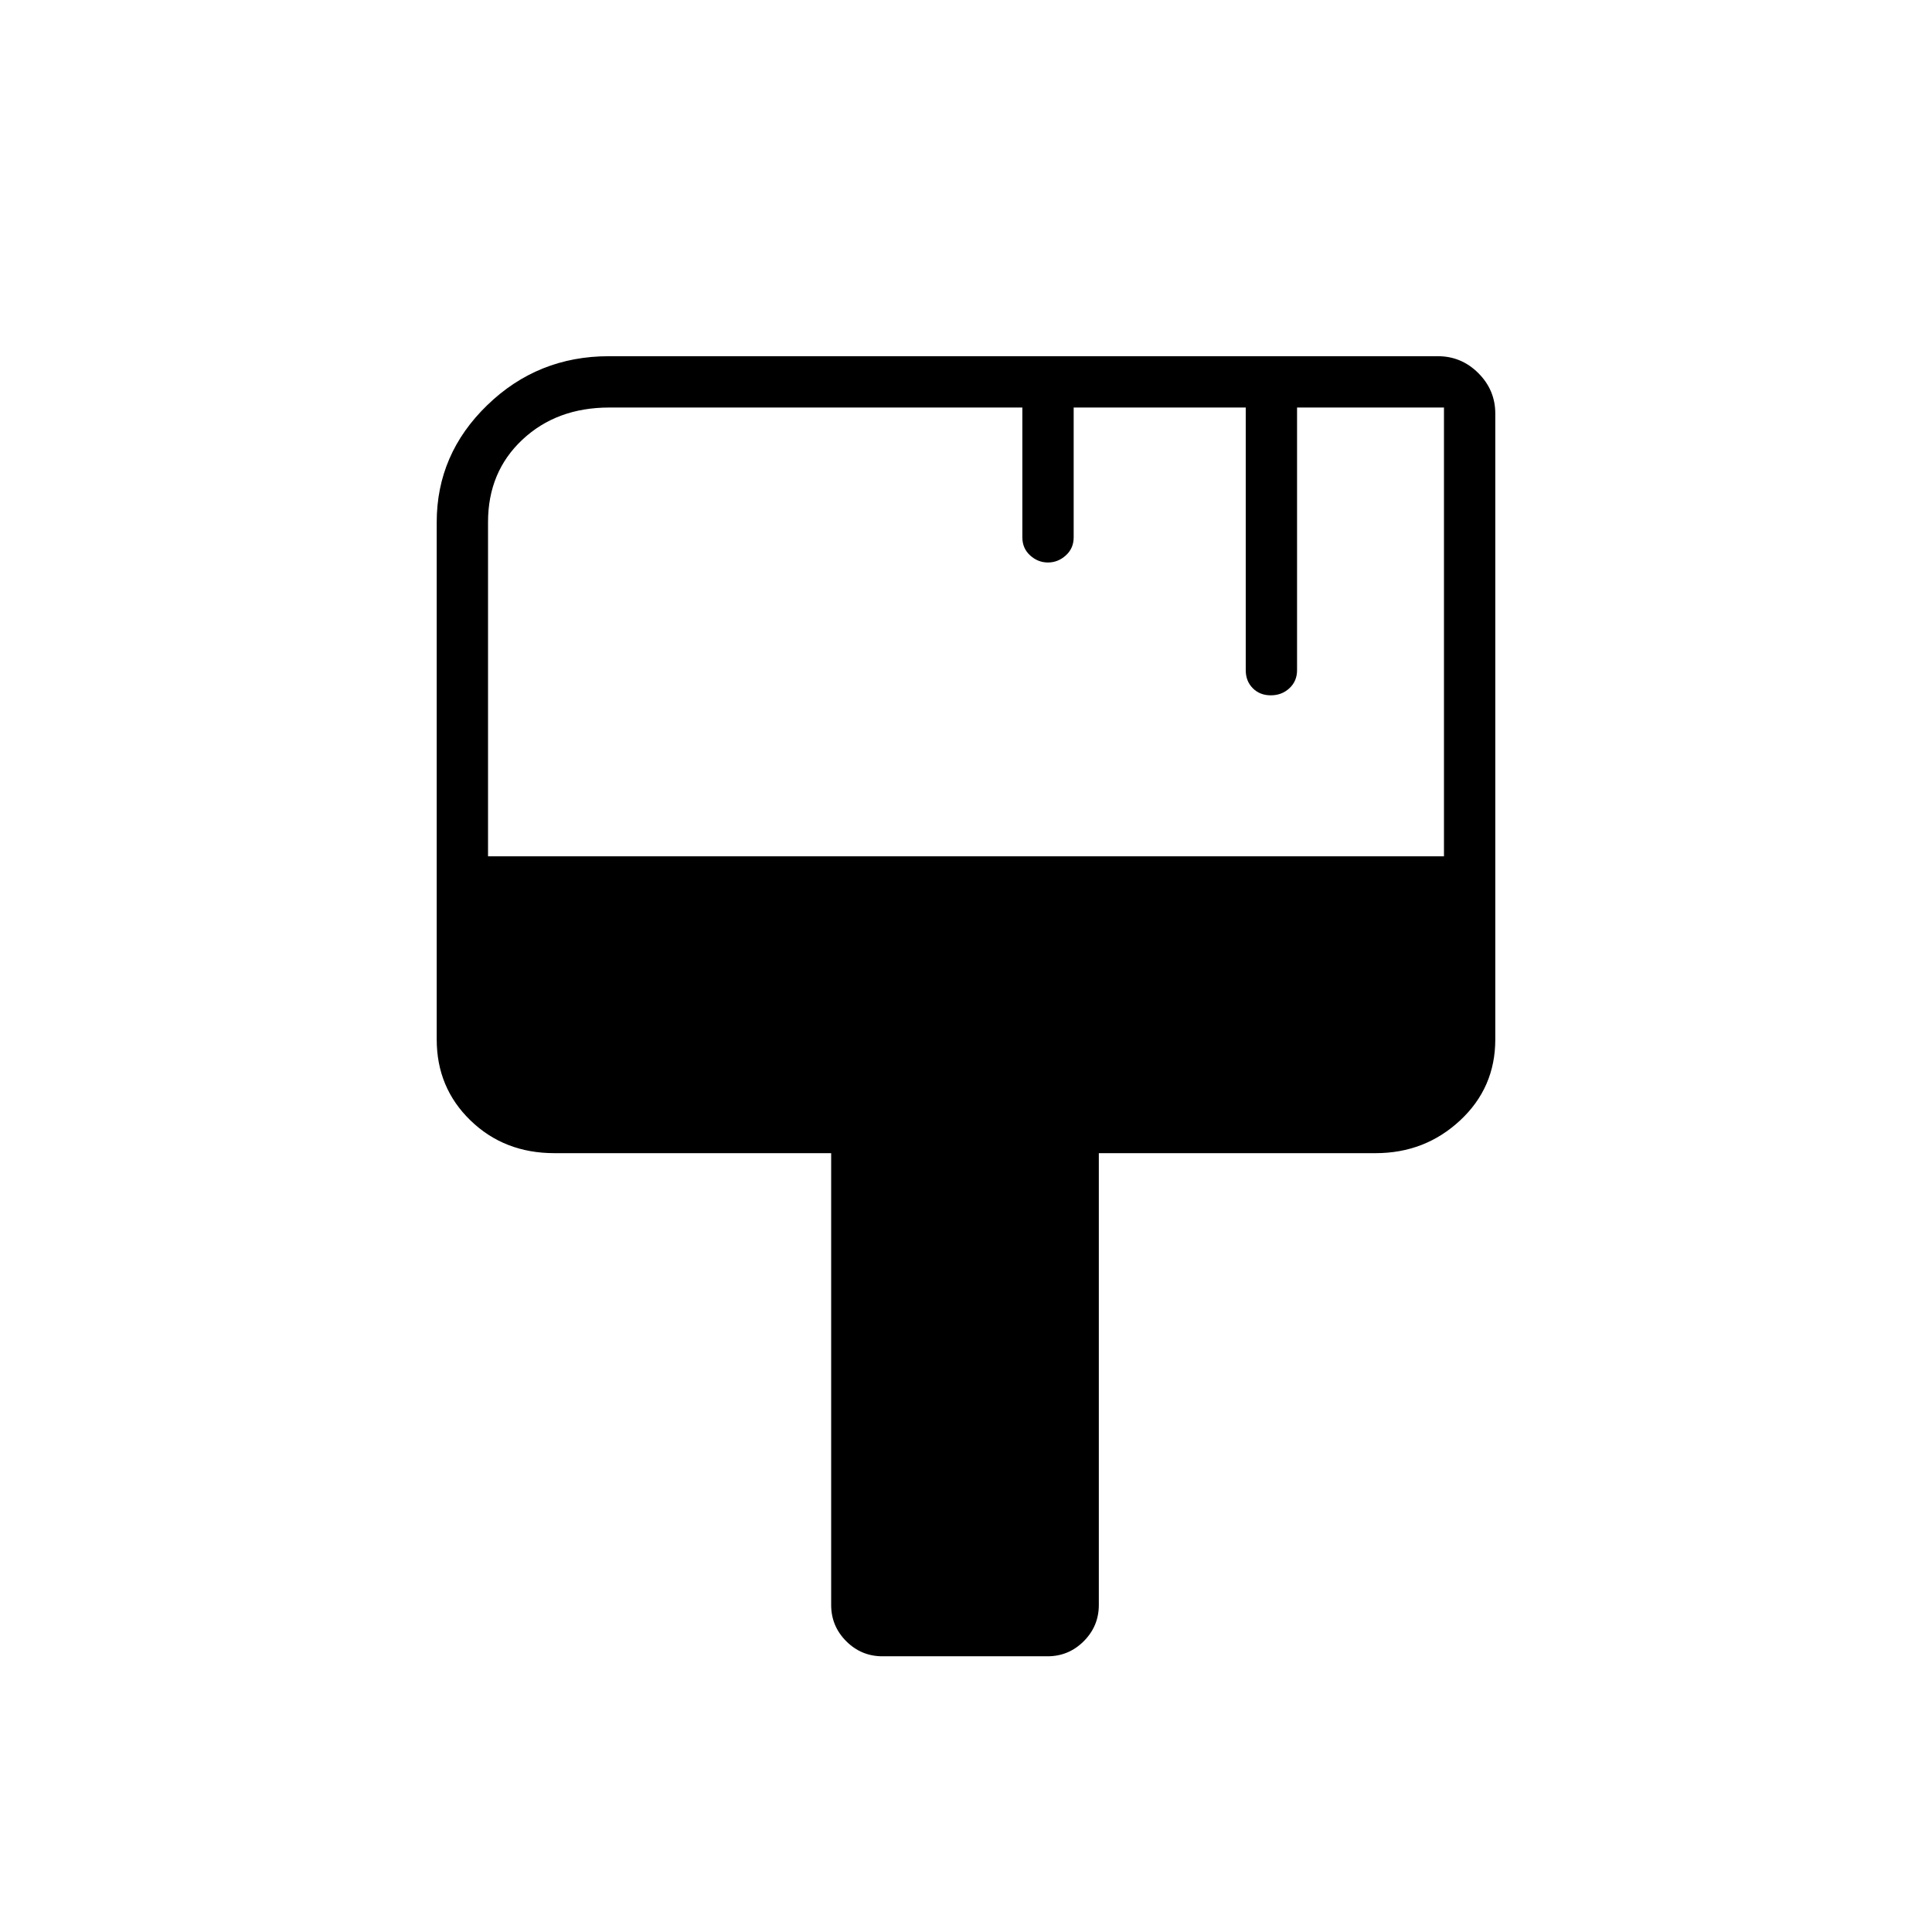 <svg xmlns="http://www.w3.org/2000/svg" height="24" viewBox="0 -960 960 960" width="24"><path d="M438.5-137q-10.52 0-18.01-7.49-7.49-7.49-7.49-18.01V-387H275.5q-24.97 0-41.73-16.27Q217-419.53 217-443.5v-257q0-33.89 25.12-58.19Q267.23-783 302.5-783h412q11.67 0 20.09 8.41 8.41 8.42 8.41 20.09v311q0 23.97-17.48 40.23Q708.04-387 683.5-387H546v224.5q0 10.52-7.49 18.01-7.49 7.49-18.01 7.49h-82Zm-196-397.5h475v-223h-73V-627q0 5.45-3.79 8.97-3.78 3.53-9.25 3.53-5.46 0-8.96-3.53-3.5-3.52-3.5-8.97v-130.5h-85.5v64.5q0 5.45-3.89 8.97-3.9 3.53-8.9 3.53-4.99 0-8.85-3.53Q508-687.55 508-693v-64.5H302.74q-26.15 0-43.2 16-17.04 16-17.04 40.89v166.11Z"/></svg>